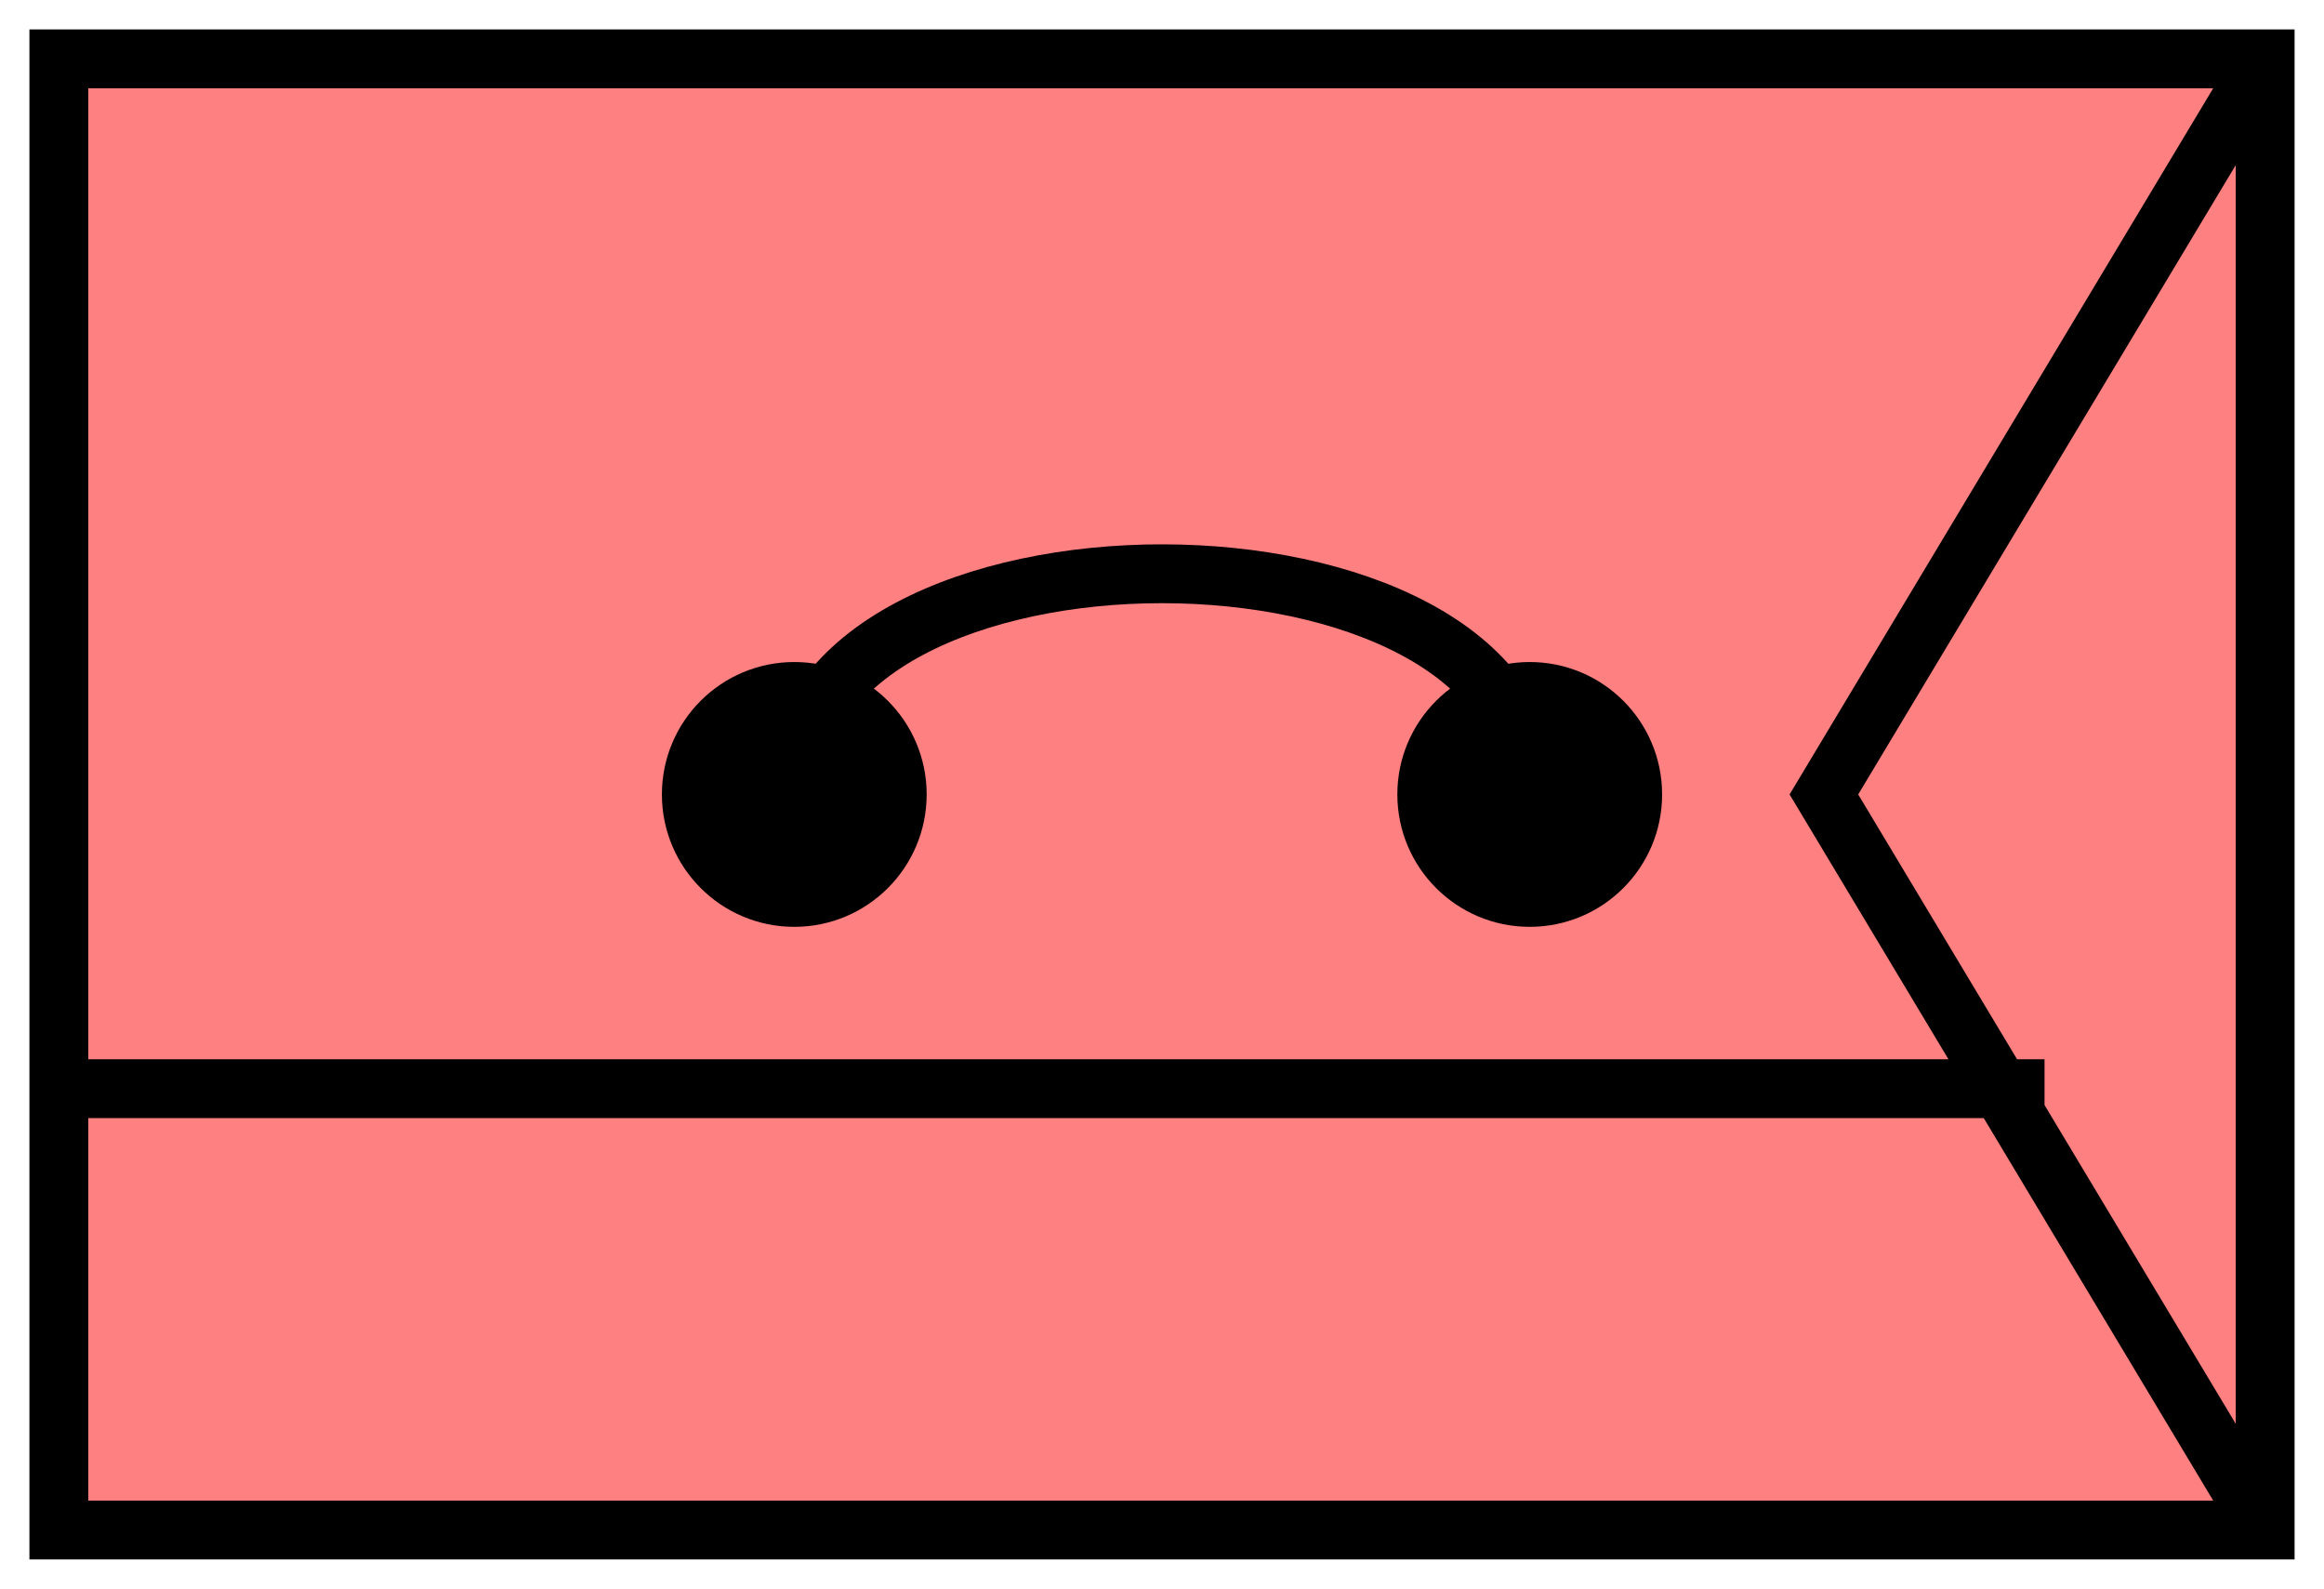 <svg xmlns:xlink="http://www.w3.org/1999/xlink" xmlns="http://www.w3.org/2000/svg" version="1.2" baseProfile="tiny" width="110.6" height="75.6" viewBox="21 46 158 108"><path d="M25,50 l150,0 0,100 -150,0 z" stroke-width="4px" stroke="#000000" fill="#FF8080" fill-opacity="1"></path><path d="M175,50 l-30,50 30,50 M25,120 l135,0" stroke-width="4px" stroke="#000000" fill="none"></path><circle cx="75" cy="100" r="7" stroke-width="4px" stroke="#000000" fill="black"></circle><circle cx="125" cy="100" r="7" stroke-width="4px" stroke="#000000" fill="black"></circle><path d="M75,100 c0,-20 50,-20 50,0" stroke-width="4px" stroke="#000000" fill="none"></path></svg>
